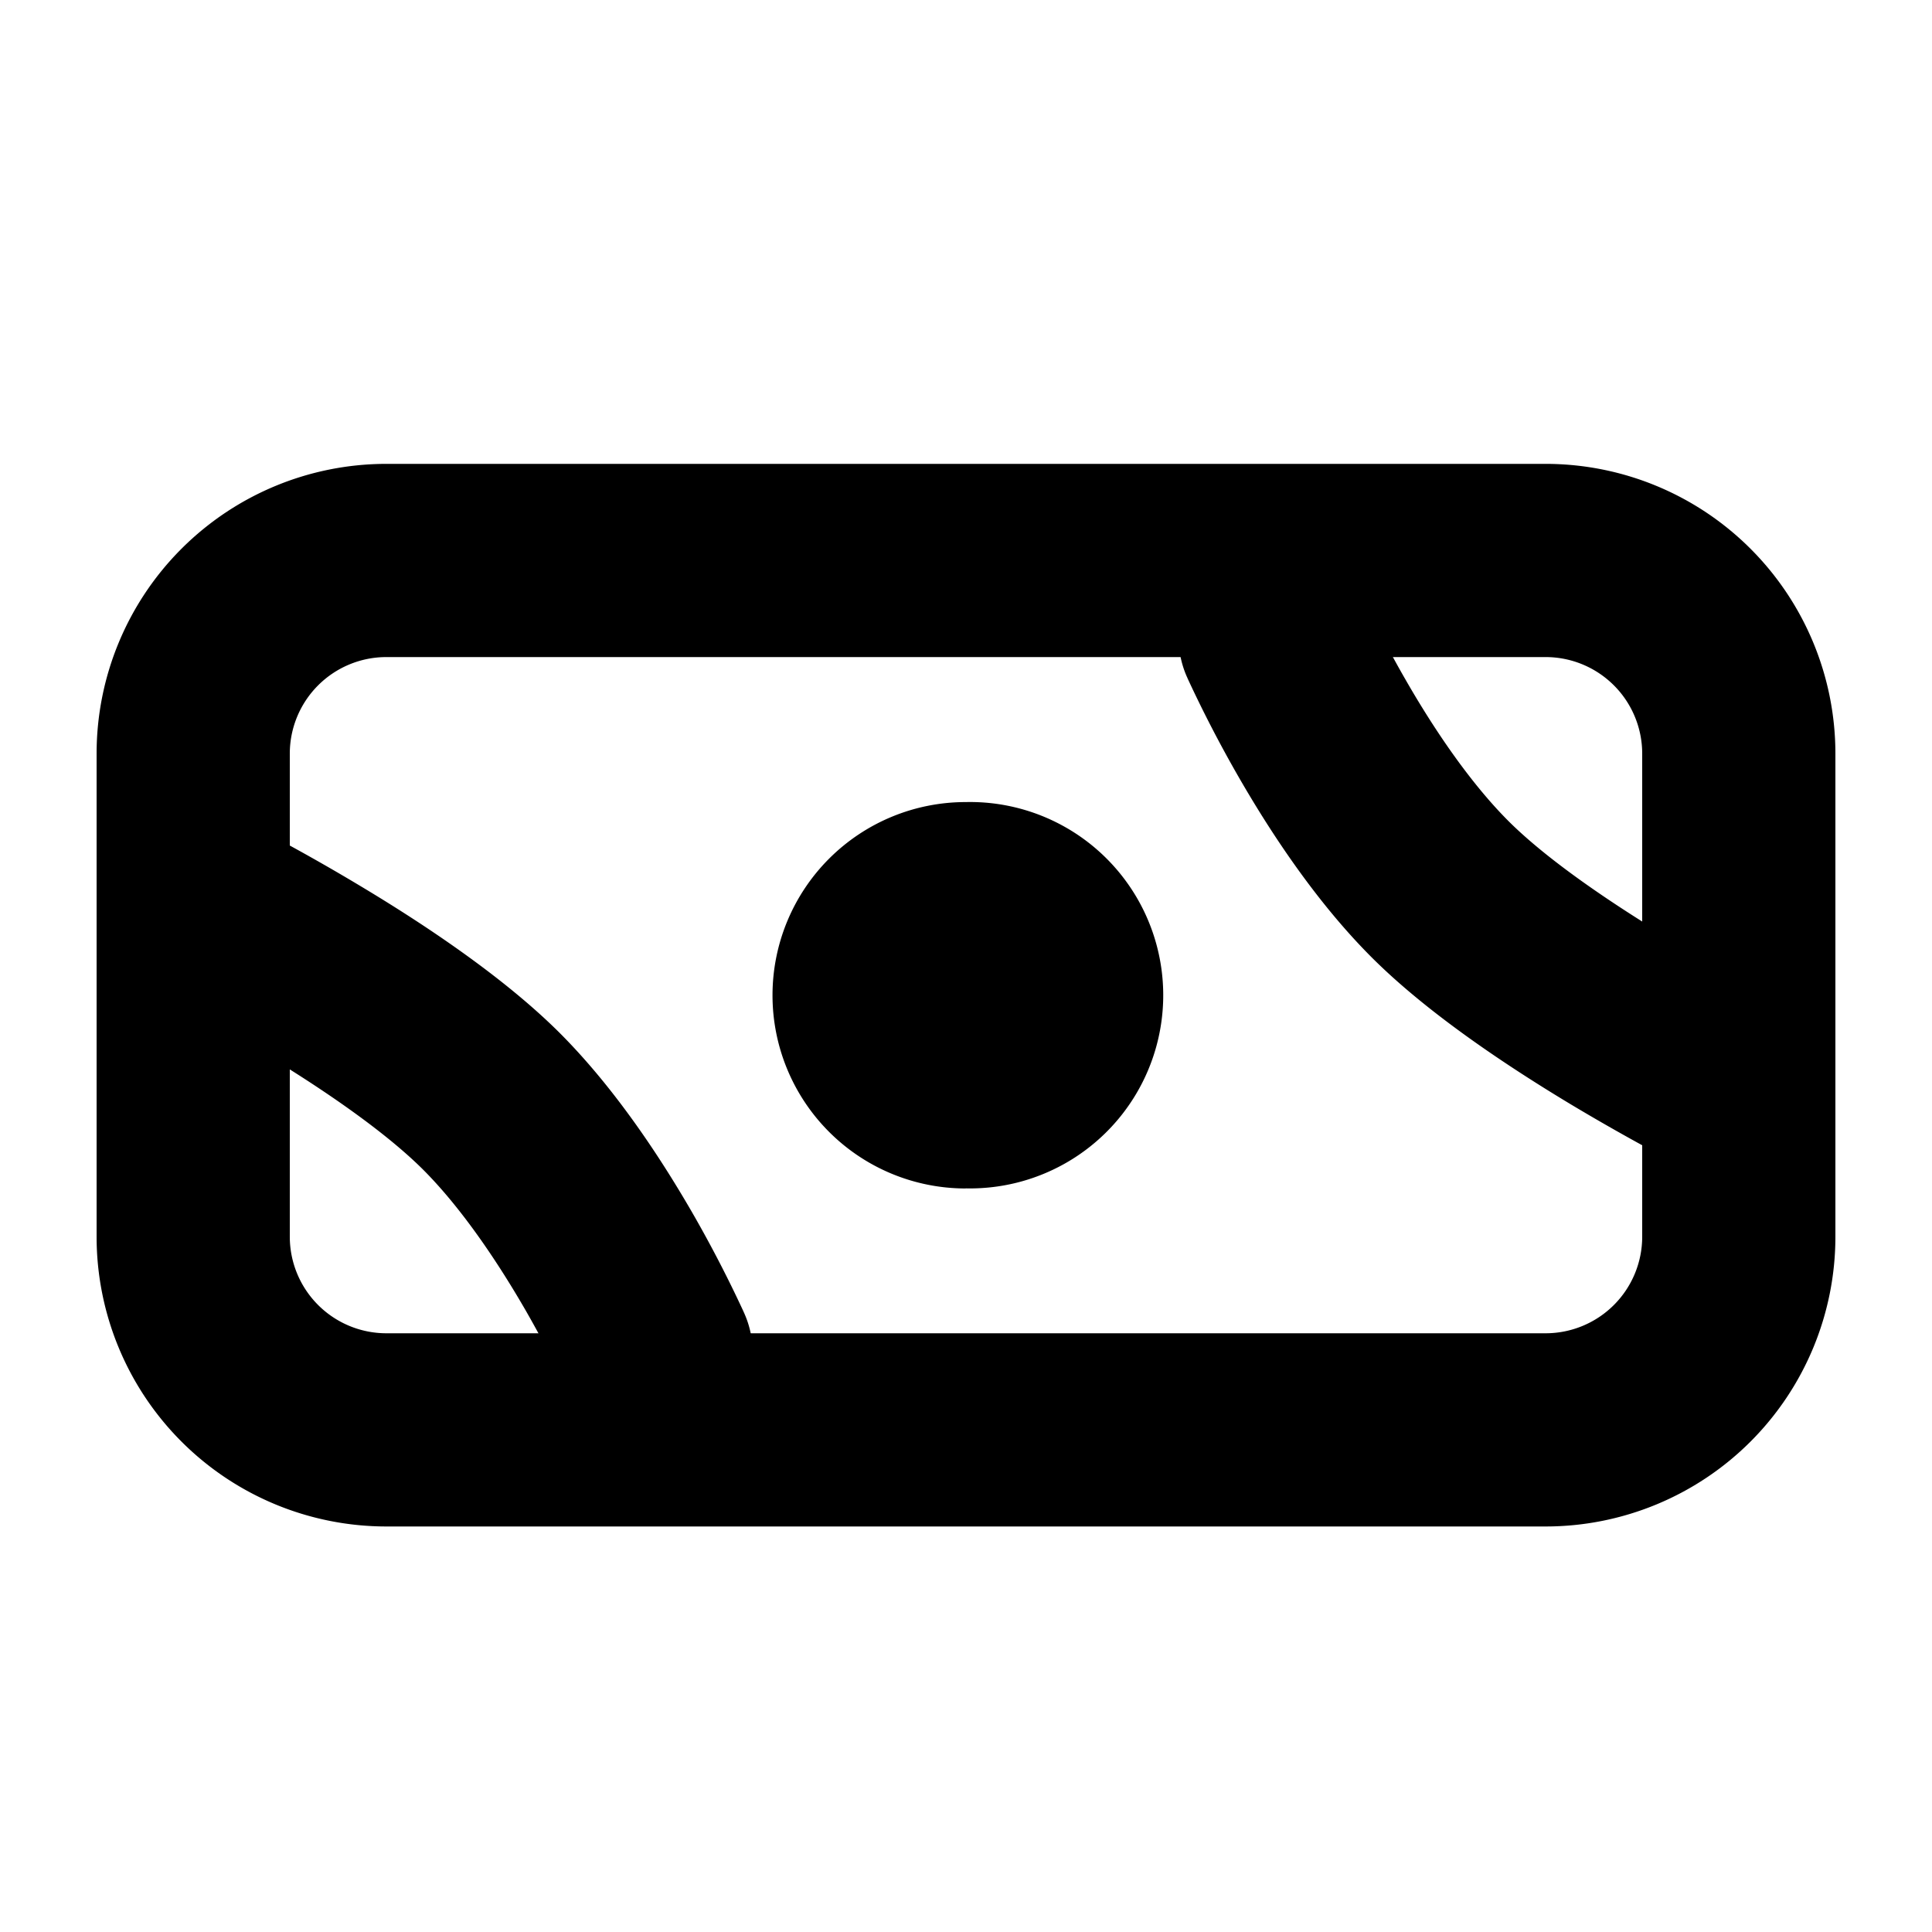 <svg xmlns="http://www.w3.org/2000/svg" width="3em" height="3em" viewBox="0 0 20 20"><g fill="currentColor" fill-rule="evenodd" clip-rule="evenodd"><path d="M1 7.802a3 3 0 0 1 3-3h12a3 3 0 0 1 3 3v5a3 3 0 0 1-3 3H4a3 3 0 0 1-3-3zm3-1a1 1 0 0 0-1 1v5a1 1 0 0 0 1 1h12a1 1 0 0 0 1-1v-5a1 1 0 0 0-1-1z"/><path d="M9.997 12.302a2 2 0 1 0 0-3.999a2 2 0 0 0 0 4m8.803-.652a1 1 0 0 1-1.343.446l.448-.894l-.448.894l-.002-.001l-.006-.003l-.02-.01a15 15 0 0 1-.327-.172c-.213-.115-.509-.28-.838-.477c-.637-.383-1.476-.935-2.065-1.524c-.59-.59-1.067-1.327-1.386-1.883a13 13 0 0 1-.514-.993l-.008-.018l-.002-.006l-.002-.003l.904-.4l-.904.4a1 1 0 0 1 1.829-.81V6.2l.005.009l.02.043q.027.061.084.175c.074.15.184.364.323.605c.284.496.659 1.058 1.065 1.465c.406.406 1.067.854 1.68 1.223a19 19 0 0 0 .984.55l.06.031l.013.007l.003.002m.446 1.342a1 1 0 0 0-.446-1.342zM1.194 8.953a1 1 0 0 1 1.342-.446l-.448.894l.448-.894l.003.002l.006.003l.02.01a12 12 0 0 1 .326.172c.214.115.51.28.838.477c.638.382 1.476.934 2.066 1.523c.589.59 1.066 1.328 1.385 1.883a13 13 0 0 1 .514.994l.008.018l.003.006l.001.003l-.904.4l.904-.4a1 1 0 0 1-1.829.81v-.002l-.004-.01l-.02-.043l-.084-.174a11 11 0 0 0-.323-.606c-.285-.495-.66-1.058-1.065-1.464c-.407-.406-1.068-.855-1.681-1.223a19 19 0 0 0-.984-.551l-.059-.03l-.014-.008l-.003-.001m-.446-1.343a1 1 0 0 0 .446 1.343z"/></g></svg>